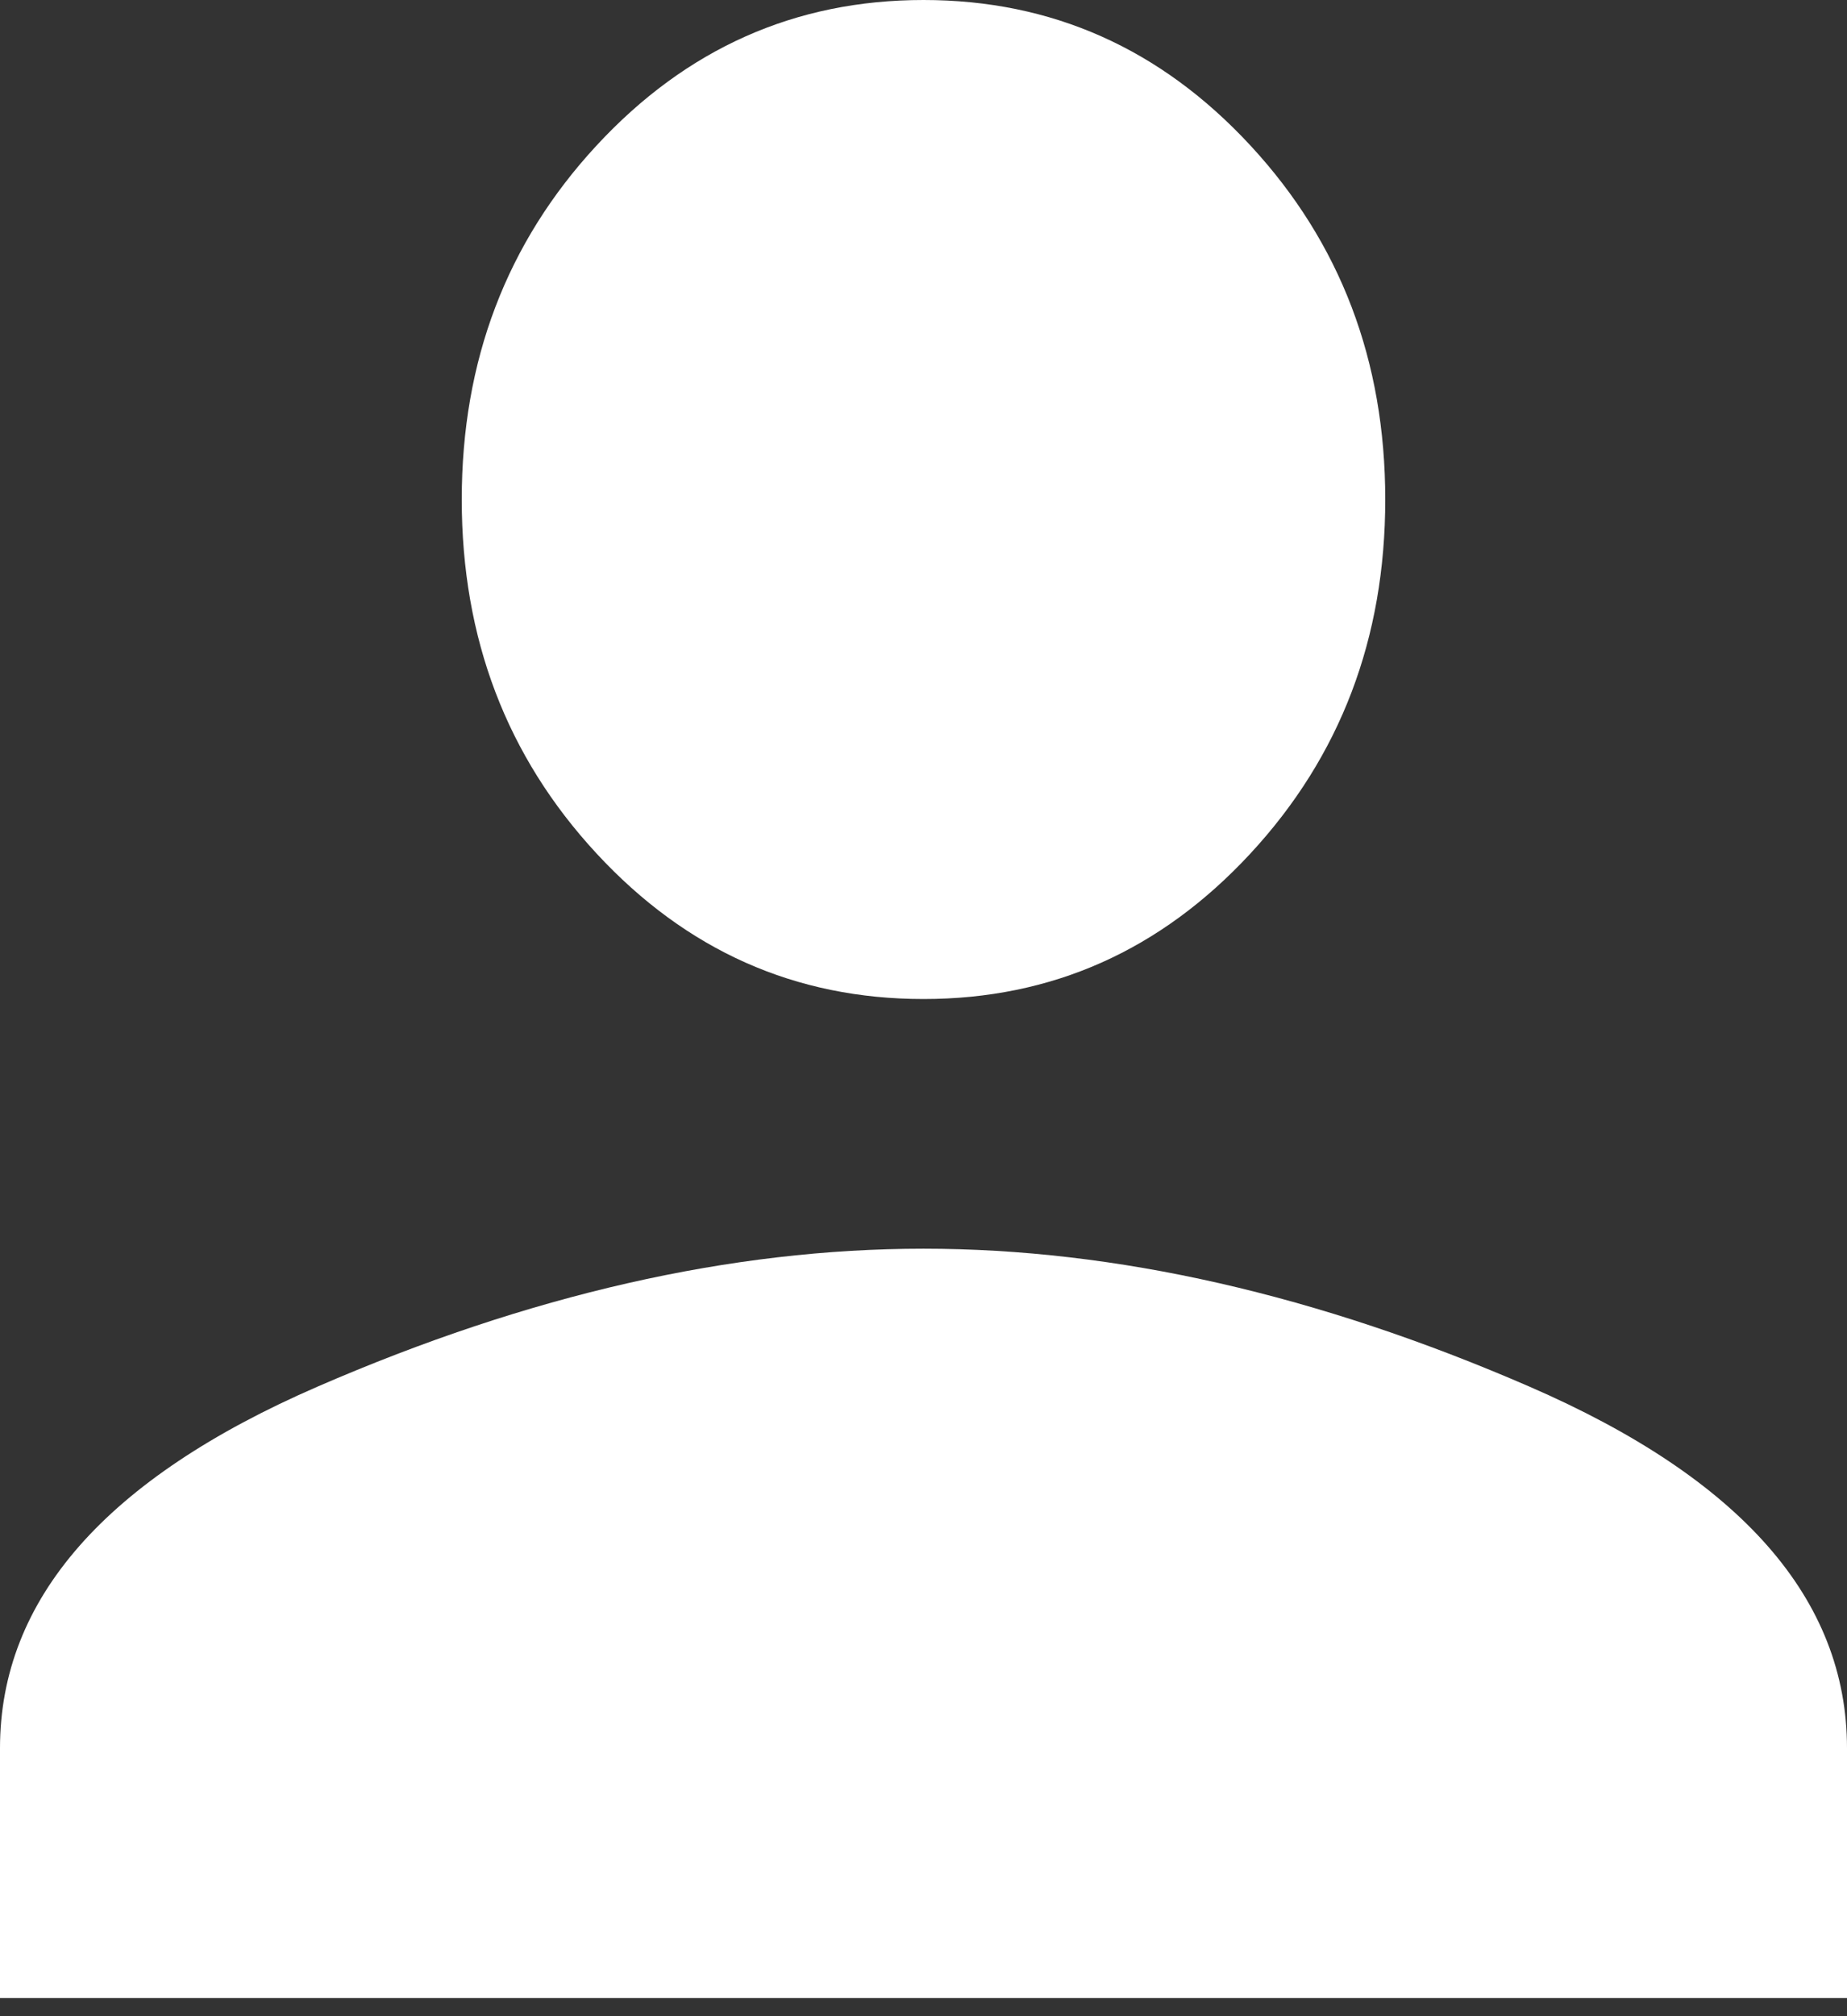 <?xml version="1.0" encoding="UTF-8"?>
<svg width="11px" height="12px" viewBox="0 0 11 12" version="1.1" xmlns="http://www.w3.org/2000/svg" xmlns:xlink="http://www.w3.org/1999/xlink">
    <rect x="0" y="0" width="11" height="12" fill="#333333" stroke="none"/>
    <!-- Generator: Sketch 40.3 (33839) - http://www.bohemiancoding.com/sketch -->
    <title>user</title>
    <desc>Created with Sketch.</desc>
    <defs></defs>
    <g id="icon" stroke="none" stroke-width="1" fill="none" fill-rule="evenodd">
        <g id="user" fill="#FFFFFF">
            <path d="M5.5,5.946 C4.736,5.946 4.087,5.657 3.552,5.079 C3.017,4.501 2.75,3.799 2.75,2.973 C2.75,2.147 3.017,1.445 3.552,0.867 C4.087,0.289 4.736,0 5.5,0 C6.264,0 6.913,0.289 7.448,0.867 C7.983,1.445 8.25,2.147 8.25,2.973 C8.25,3.799 7.983,4.501 7.448,5.079 C6.913,5.657 6.264,5.946 5.5,5.946 L5.5,5.946 Z M5.5,7.432 C6.646,7.432 7.849,7.706 9.109,8.253 C10.37,8.8 11,9.518 11,10.405 L11,11.892 L0,11.892 L0,10.405 C0,9.518 0.63,8.8 1.891,8.253 C3.151,7.706 4.354,7.432 5.5,7.432 L5.5,7.432 Z"></path>
        </g>
    </g>
</svg>